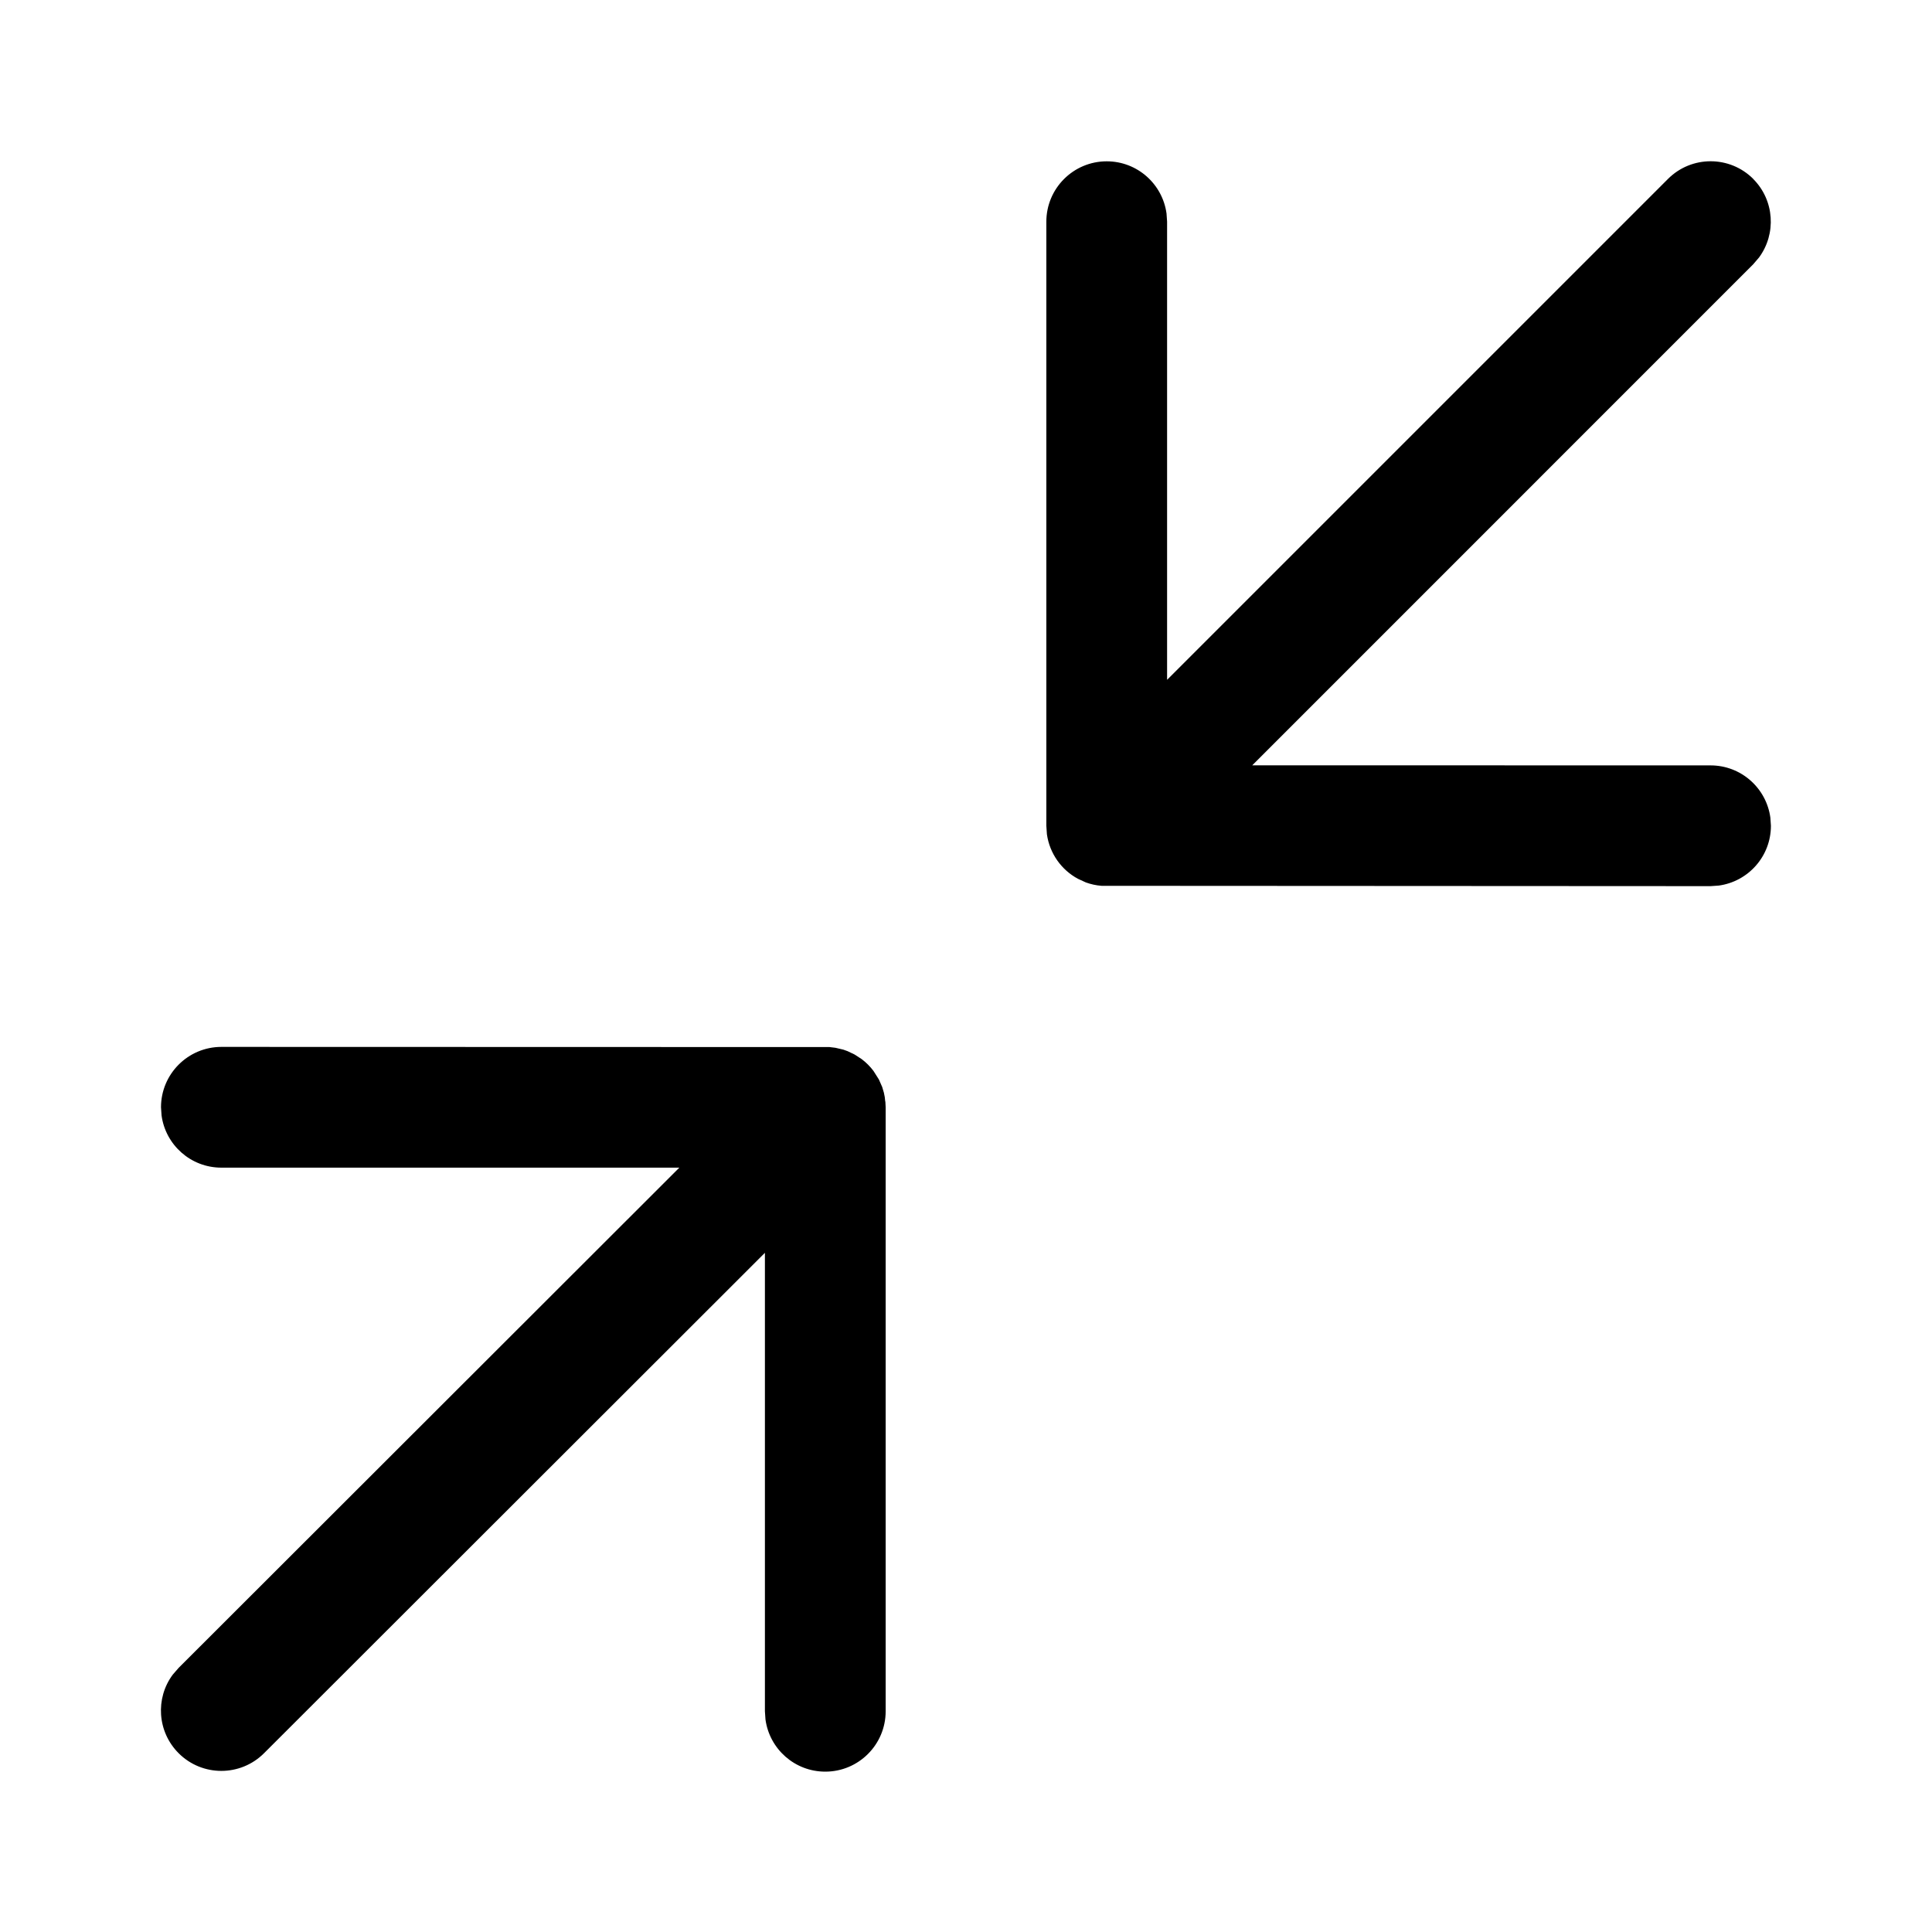 <!-- Generated by IcoMoon.io -->
<svg version="1.1" xmlns="http://www.w3.org/2000/svg" width="24" height="24" viewBox="0 0 24 24">
<title>ic_minimize_24_regular</title>
<path d="M21.778 2.222c0.266 0.266 0.29 0.683 0.073 0.977l-0.072 0.084-6.223 6.224 5.693 0.001c0.38 0 0.693 0.282 0.743 0.648l0.007 0.102c0 0.38-0.282 0.693-0.648 0.743l-0.102 0.007-7.565-0.004c-0.068-0.005-0.134-0.020-0.195-0.042l-0.098-0.045c-0.205-0.11-0.352-0.314-0.386-0.554l-0.007-0.105v-7.504c0-0.414 0.336-0.75 0.75-0.75 0.38 0 0.693 0.282 0.743 0.648l0.007 0.102-0 5.691 6.222-6.222c0.293-0.293 0.767-0.293 1.060-0zM11.002 13.754v7.504c0 0.414-0.336 0.75-0.75 0.75-0.38 0-0.693-0.282-0.743-0.648l-0.007-0.102-0-5.695-6.222 6.216c-0.293 0.293-0.768 0.293-1.061 0-0.266-0.266-0.291-0.683-0.073-0.976l0.073-0.084 6.22-6.214-5.689 0c-0.38 0-0.693-0.282-0.743-0.648l-0.007-0.102c0-0.414 0.336-0.75 0.75-0.75l7.554 0.002 0.074 0.009 0.098 0.023 0.053 0.019 0.086 0.041 0.088 0.057c0.056 0.042 0.106 0.092 0.148 0.148l0.067 0.106 0.041 0.093 0.021 0.071 0.011 0.055 0.006 0.058 0.001-0.009 0.004 0.077z"></path>
</svg>
